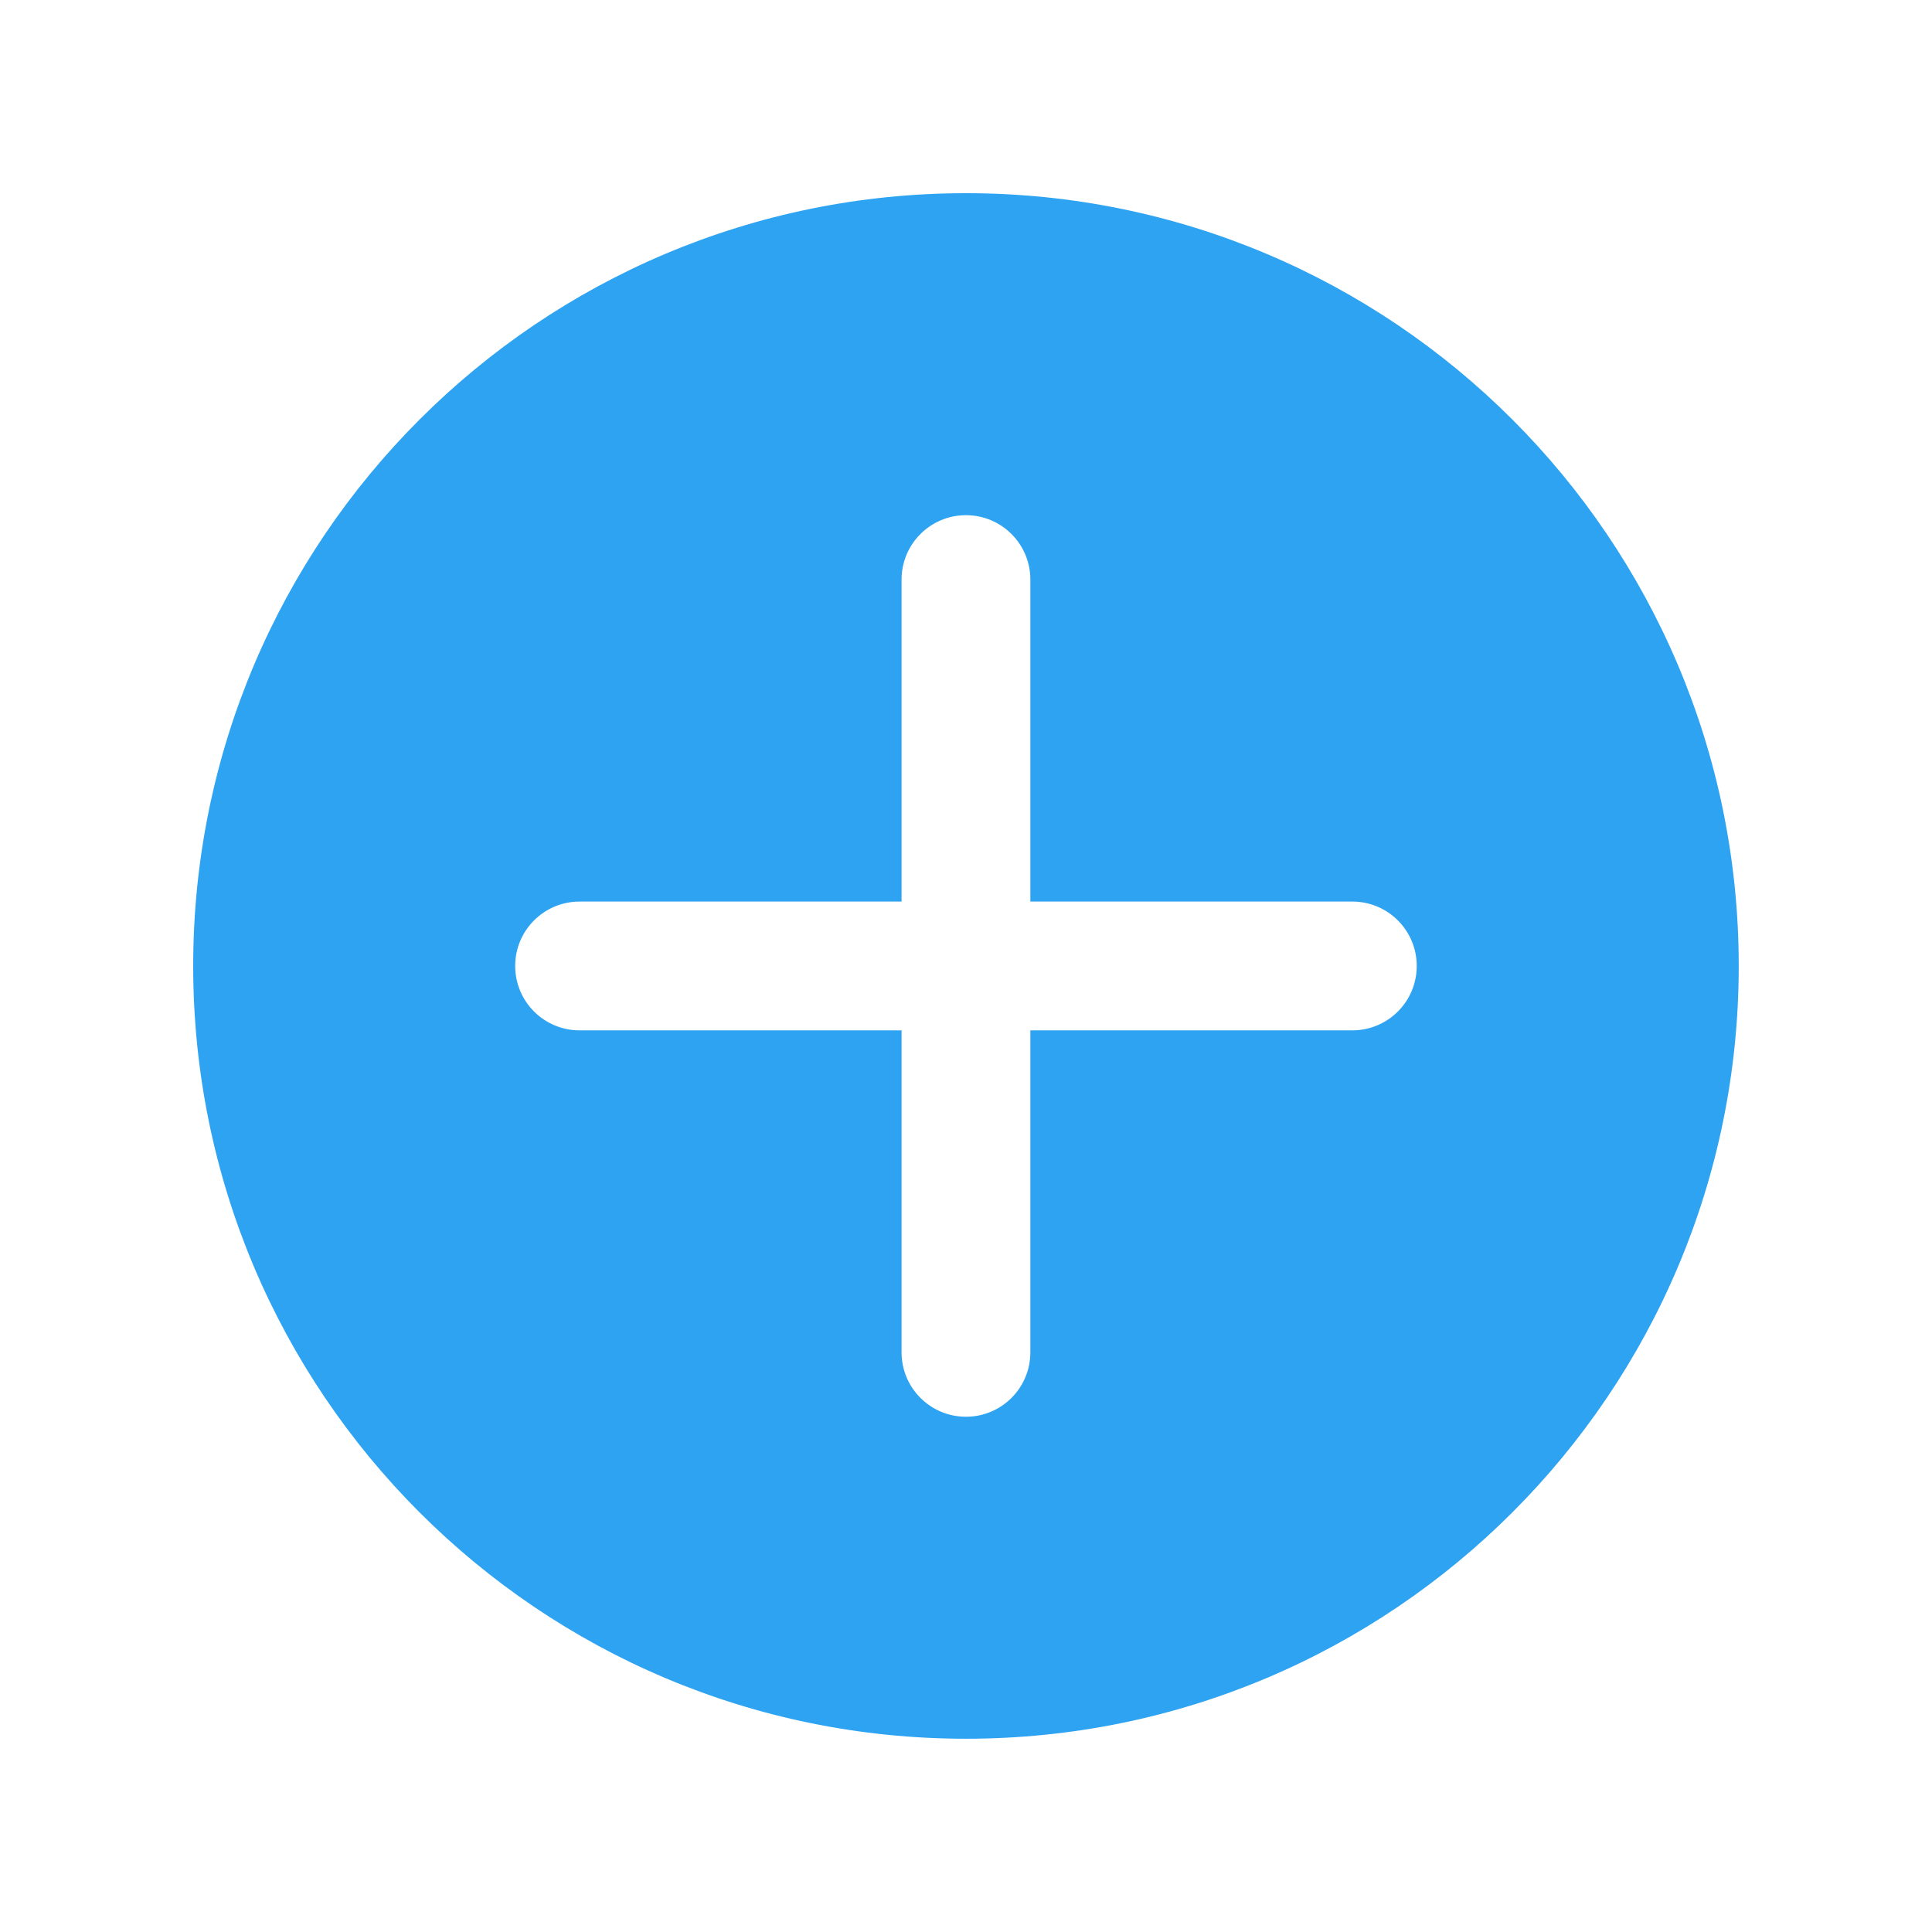 <svg xmlns="http://www.w3.org/2000/svg" xmlns:xlink="http://www.w3.org/1999/xlink" viewBox="0,0,256,256" width="35px" height="35px"><g fill="#2ea3f2" fill-rule="nonzero" stroke="none" stroke-width="1" stroke-linecap="butt" stroke-linejoin="miter" stroke-miterlimit="10" stroke-dasharray="" stroke-dashoffset="0" font-family="none" font-weight="none" font-size="none" text-anchor="none" style="mix-blend-mode: normal"><g transform="scale(8.533,8.533)"><path d="M15,3c-6.627,0 -12,5.373 -12,12c0,6.627 5.373,12 12,12c6.627,0 12,-5.373 12,-12c0,-6.627 -5.373,-12 -12,-12zM21,16h-5v5c0,0.553 -0.448,1 -1,1c-0.552,0 -1,-0.447 -1,-1v-5h-5c-0.552,0 -1,-0.447 -1,-1c0,-0.553 0.448,-1 1,-1h5v-5c0,-0.553 0.448,-1 1,-1c0.552,0 1,0.447 1,1v5h5c0.552,0 1,0.447 1,1c0,0.553 -0.448,1 -1,1z"></path></g></g></svg>